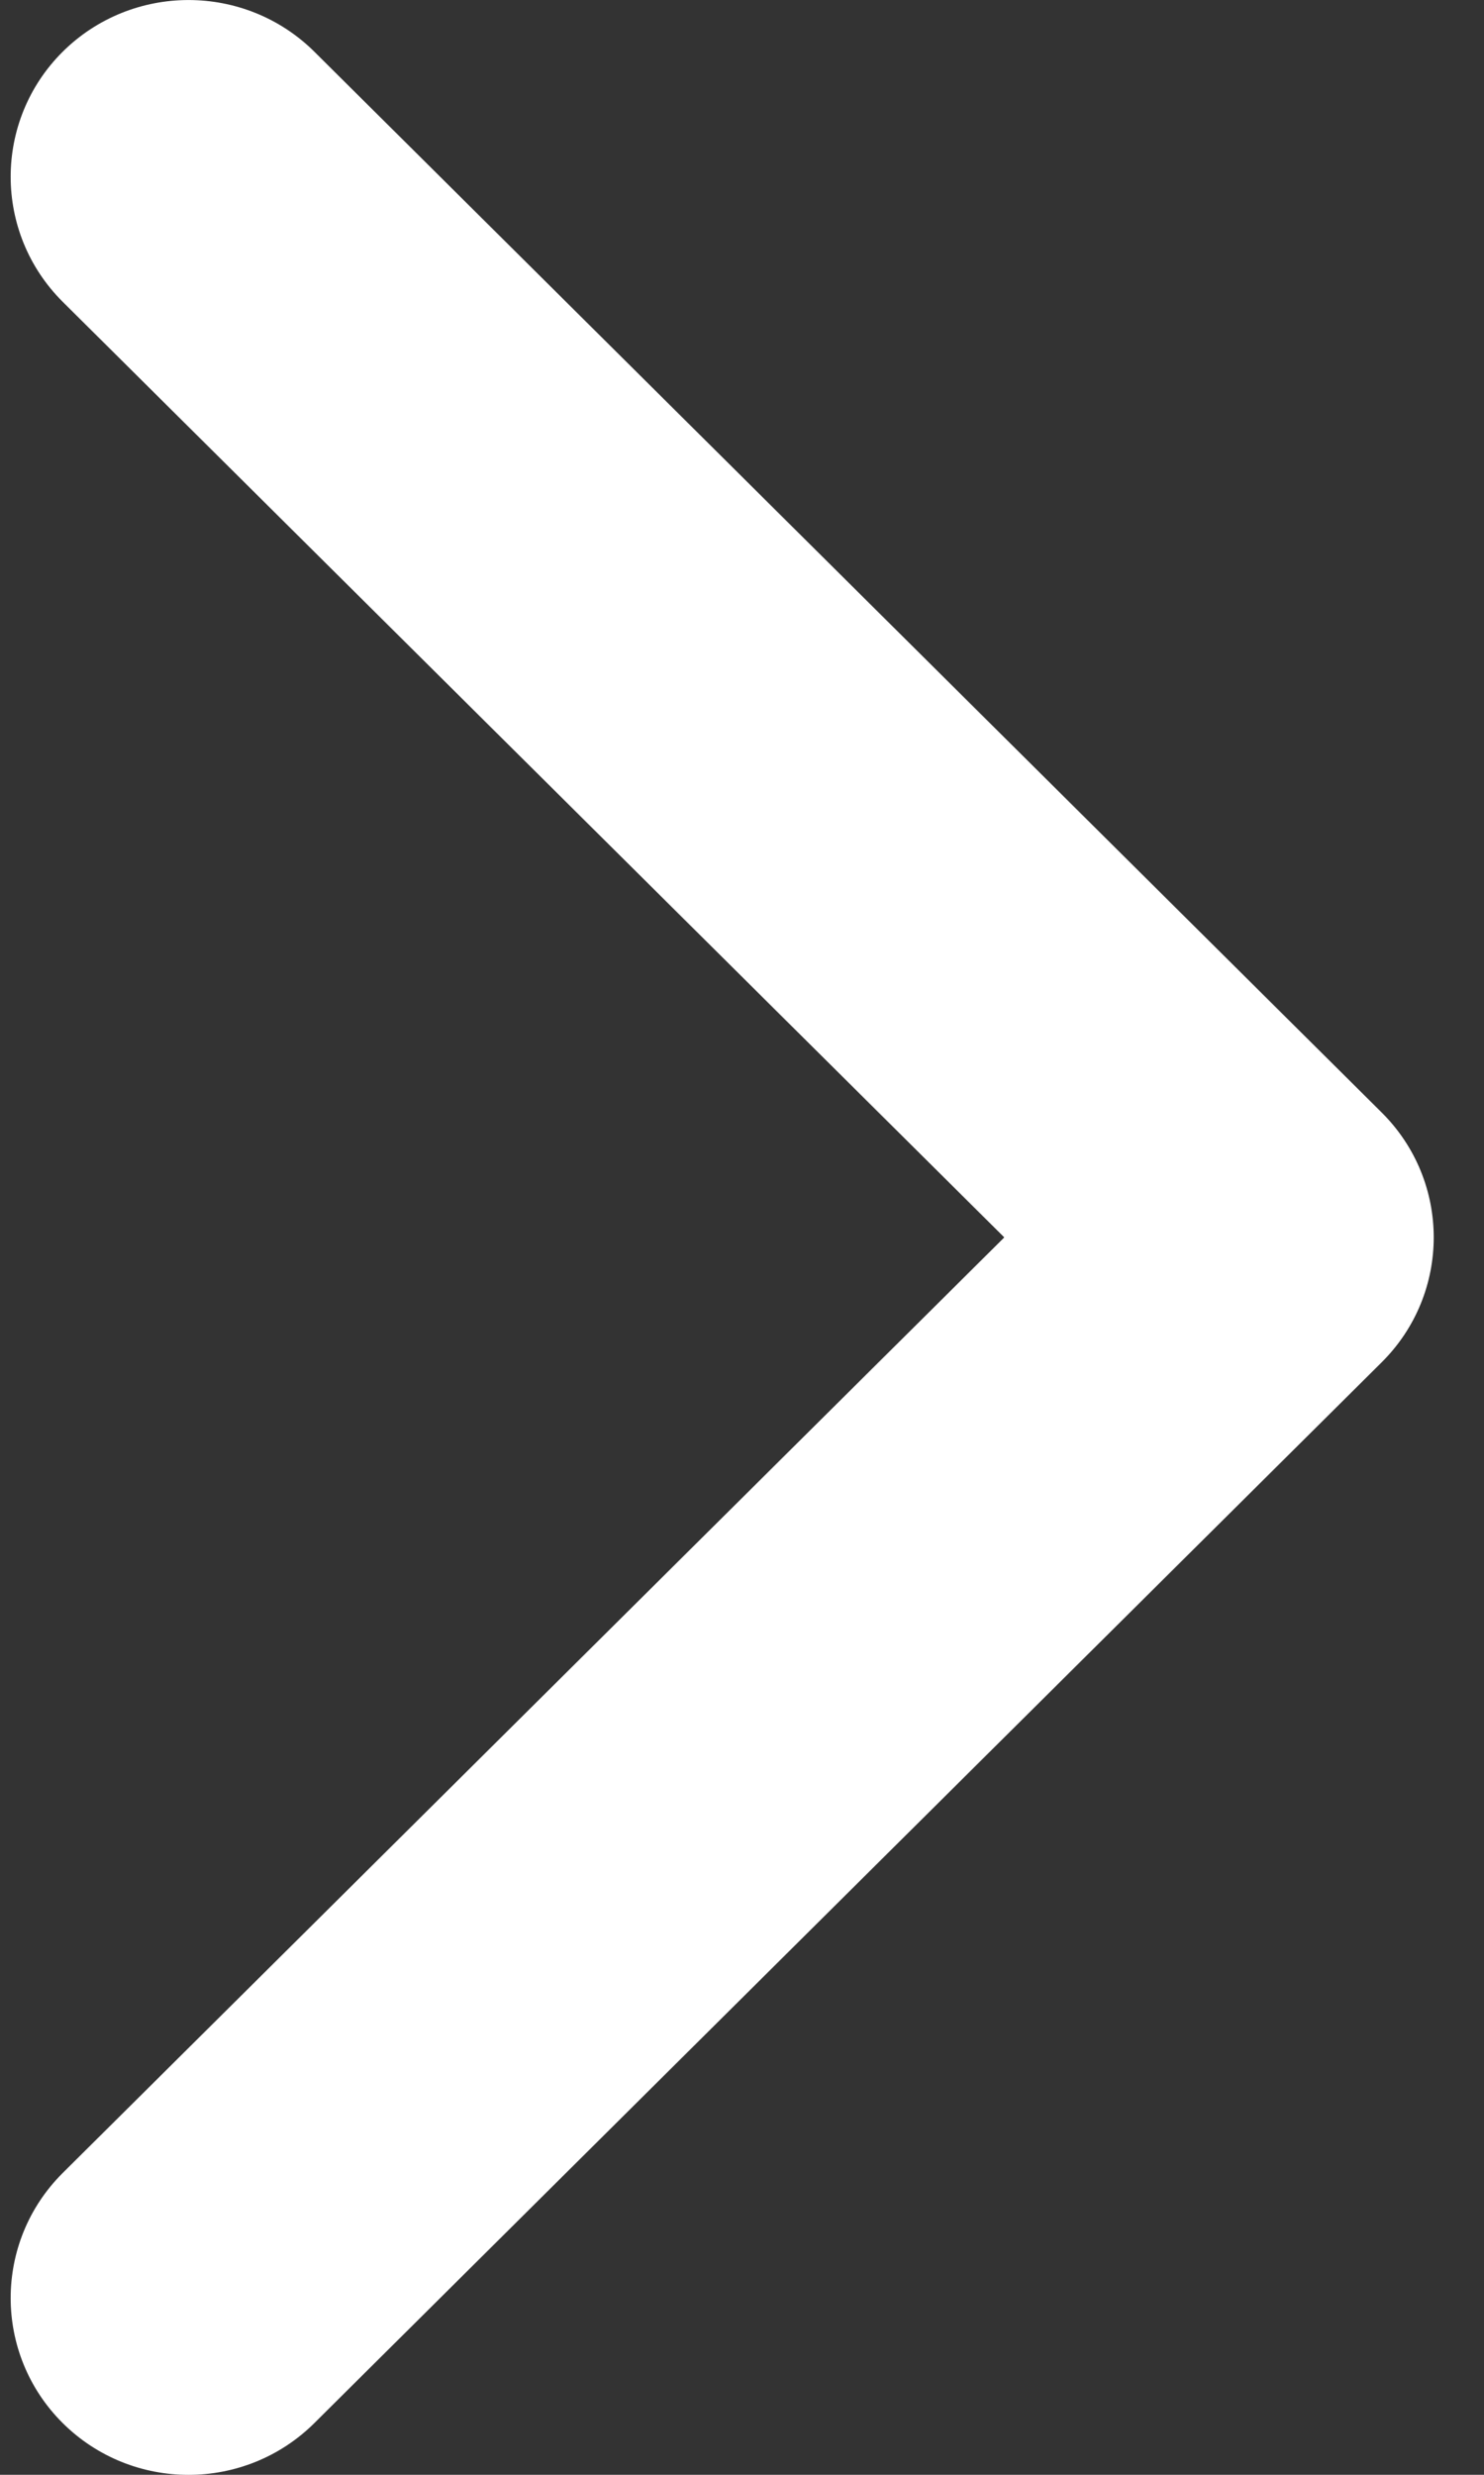 <svg width="12" height="20" viewBox="0 0 12 20" fill="none" xmlns="http://www.w3.org/2000/svg">
<rect x="0" y="0" width="12" height="20" fill="#333333" stroke="none"/>
<path d="M0.507 0.418C-0.054 0.976 -0.054 1.881 0.507 2.439L8.121 10L0.507 17.561C-0.054 18.119 -0.054 19.024 0.507 19.582C1.069 20.14 1.98 20.14 2.542 19.582L11.172 11.01C11.734 10.452 11.734 9.548 11.172 8.99L2.542 0.418C1.98 -0.139 1.069 -0.139 0.507 0.418Z" fill="white"/>
</svg>

